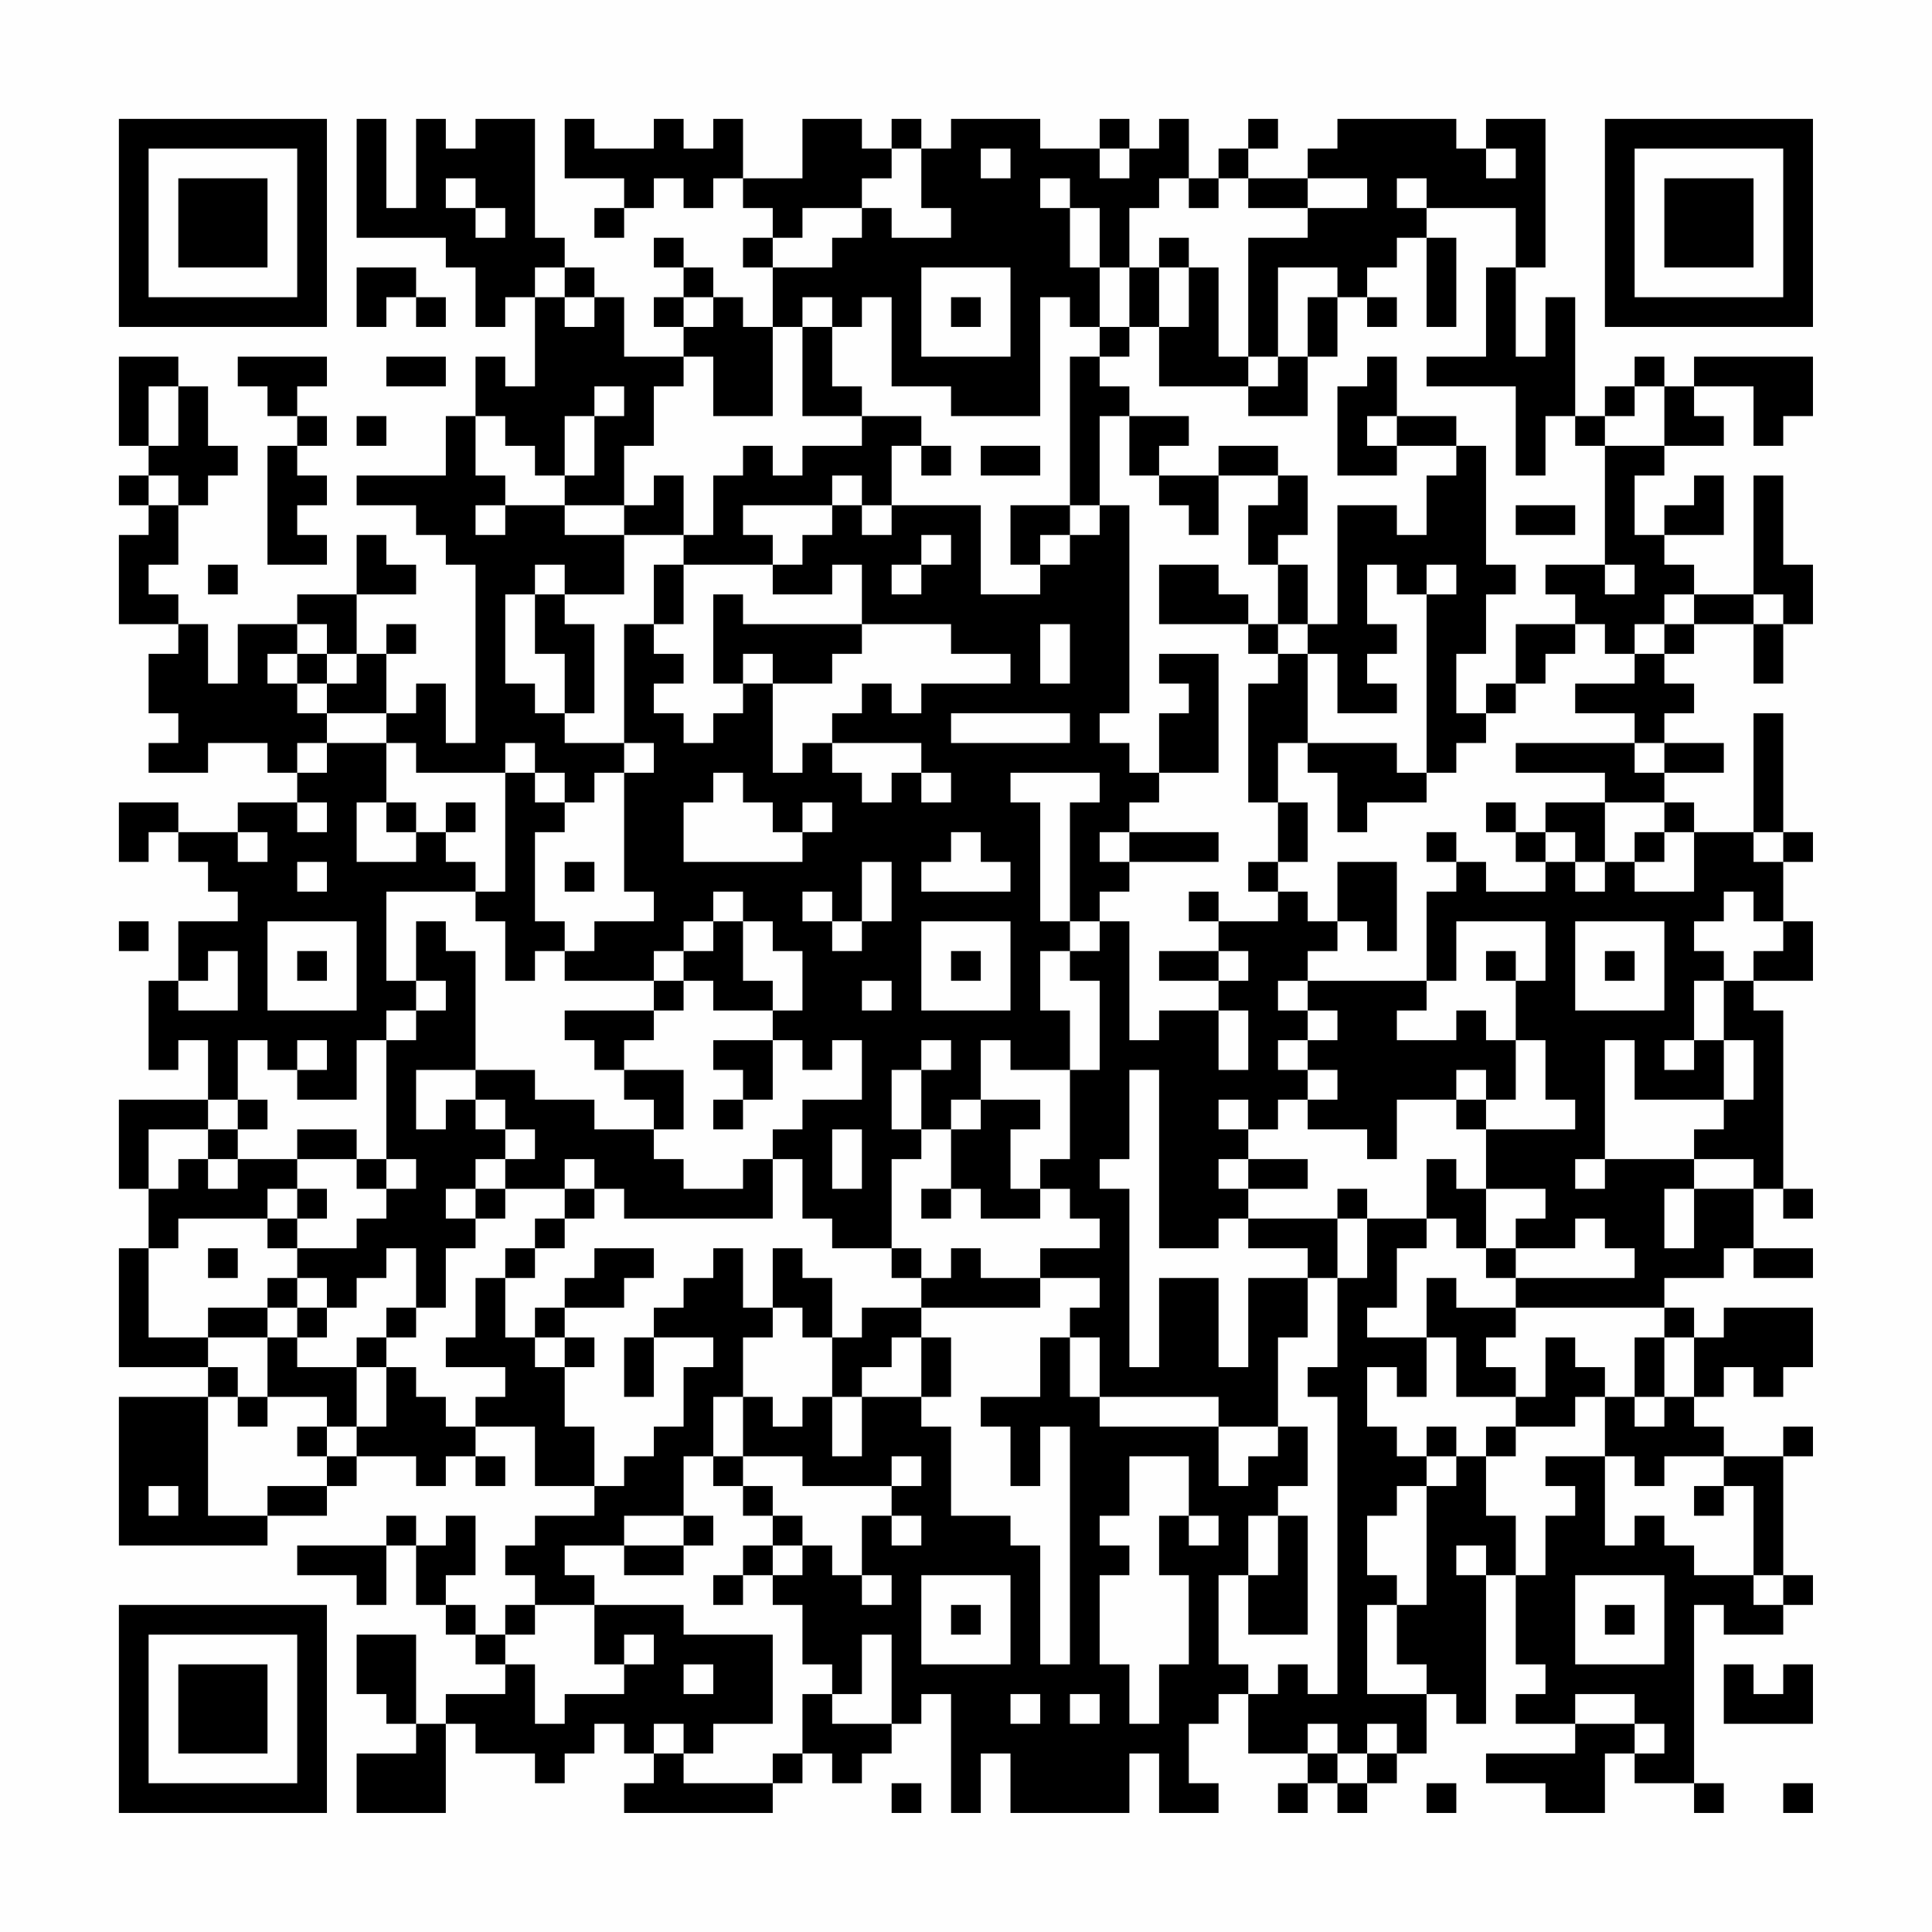 <?xml version="1.0" encoding="UTF-8"?>
<svg xmlns="http://www.w3.org/2000/svg" version="1.1" width="300" height="300" viewBox="0 0 300 300"><rect x="0" y="0" width="300" height="300" fill="#fefefe"/><g transform="scale(4.615)"><g transform="translate(4,4)"><path fill-rule="evenodd" d="M8 0L8 4L11 4L11 5L12 5L12 7L13 7L13 6L14 6L14 9L13 9L13 8L12 8L12 10L11 10L11 12L8 12L8 13L10 13L10 14L11 14L11 15L12 15L12 21L11 21L11 19L10 19L10 20L9 20L9 18L10 18L10 17L9 17L9 18L8 18L8 16L10 16L10 15L9 15L9 14L8 14L8 16L6 16L6 17L4 17L4 19L3 19L3 17L2 17L2 16L1 16L1 15L2 15L2 13L3 13L3 12L4 12L4 11L3 11L3 9L2 9L2 8L0 8L0 11L1 11L1 12L0 12L0 13L1 13L1 14L0 14L0 17L2 17L2 18L1 18L1 20L2 20L2 21L1 21L1 22L3 22L3 21L5 21L5 22L6 22L6 23L4 23L4 24L2 24L2 23L0 23L0 25L1 25L1 24L2 24L2 25L3 25L3 26L4 26L4 27L2 27L2 29L1 29L1 32L2 32L2 31L3 31L3 33L0 33L0 36L1 36L1 38L0 38L0 42L3 42L3 43L0 43L0 48L5 48L5 47L7 47L7 46L8 46L8 45L10 45L10 46L11 46L11 45L12 45L12 46L13 46L13 45L12 45L12 44L14 44L14 46L16 46L16 47L14 47L14 48L13 48L13 49L14 49L14 50L13 50L13 51L12 51L12 50L11 50L11 49L12 49L12 47L11 47L11 48L10 48L10 47L9 47L9 48L6 48L6 49L8 49L8 50L9 50L9 48L10 48L10 50L11 50L11 51L12 51L12 52L13 52L13 53L11 53L11 54L10 54L10 51L8 51L8 53L9 53L9 54L10 54L10 55L8 55L8 57L11 57L11 54L12 54L12 55L14 55L14 56L15 56L15 55L16 55L16 54L17 54L17 55L18 55L18 56L17 56L17 57L22 57L22 56L23 56L23 55L24 55L24 56L25 56L25 55L26 55L26 54L27 54L27 53L28 53L28 57L29 57L29 55L30 55L30 57L34 57L34 55L35 55L35 57L37 57L37 56L36 56L36 54L37 54L37 53L38 53L38 55L40 55L40 56L39 56L39 57L40 57L40 56L41 56L41 57L42 57L42 56L43 56L43 55L44 55L44 53L45 53L45 54L46 54L46 49L47 49L47 52L48 52L48 53L47 53L47 54L49 54L49 55L46 55L46 56L48 56L48 57L50 57L50 55L51 55L51 56L53 56L53 57L54 57L54 56L53 56L53 50L54 50L54 51L56 51L56 50L57 50L57 49L56 49L56 45L57 45L57 44L56 44L56 45L54 45L54 44L53 44L53 43L54 43L54 42L55 42L55 43L56 43L56 42L57 42L57 40L54 40L54 41L53 41L53 40L52 40L52 39L54 39L54 38L55 38L55 39L57 39L57 38L55 38L55 36L56 36L56 37L57 37L57 36L56 36L56 30L55 30L55 29L57 29L57 27L56 27L56 25L57 25L57 24L56 24L56 20L55 20L55 24L53 24L53 23L52 23L52 22L54 22L54 21L52 21L52 20L53 20L53 19L52 19L52 18L53 18L53 17L55 17L55 19L56 19L56 17L57 17L57 15L56 15L56 12L55 12L55 16L53 16L53 15L52 15L52 14L54 14L54 12L53 12L53 13L52 13L52 14L51 14L51 12L52 12L52 11L54 11L54 10L53 10L53 9L55 9L55 11L56 11L56 10L57 10L57 8L53 8L53 9L52 9L52 8L51 8L51 9L50 9L50 10L49 10L49 6L48 6L48 8L47 8L47 5L48 5L48 0L46 0L46 1L45 1L45 0L41 0L41 1L40 1L40 2L38 2L38 1L39 1L39 0L38 0L38 1L37 1L37 2L36 2L36 0L35 0L35 1L34 1L34 0L33 0L33 1L31 1L31 0L28 0L28 1L27 1L27 0L26 0L26 1L25 1L25 0L23 0L23 2L21 2L21 0L20 0L20 1L19 1L19 0L18 0L18 1L16 1L16 0L15 0L15 2L17 2L17 3L16 3L16 4L17 4L17 3L18 3L18 2L19 2L19 3L20 3L20 2L21 2L21 3L22 3L22 4L21 4L21 5L22 5L22 7L21 7L21 6L20 6L20 5L19 5L19 4L18 4L18 5L19 5L19 6L18 6L18 7L19 7L19 8L17 8L17 6L16 6L16 5L15 5L15 4L14 4L14 0L12 0L12 1L11 1L11 0L10 0L10 3L9 3L9 0ZM26 1L26 2L25 2L25 3L23 3L23 4L22 4L22 5L24 5L24 4L25 4L25 3L26 3L26 4L28 4L28 3L27 3L27 1ZM29 1L29 2L30 2L30 1ZM33 1L33 2L34 2L34 1ZM46 1L46 2L47 2L47 1ZM11 2L11 3L12 3L12 4L13 4L13 3L12 3L12 2ZM31 2L31 3L32 3L32 5L33 5L33 7L32 7L32 6L31 6L31 10L28 10L28 9L26 9L26 6L25 6L25 7L24 7L24 6L23 6L23 7L22 7L22 10L20 10L20 8L19 8L19 9L18 9L18 11L17 11L17 13L15 13L15 12L16 12L16 10L17 10L17 9L16 9L16 10L15 10L15 12L14 12L14 11L13 11L13 10L12 10L12 12L13 12L13 13L12 13L12 14L13 14L13 13L15 13L15 14L17 14L17 16L15 16L15 15L14 15L14 16L13 16L13 19L14 19L14 20L15 20L15 21L17 21L17 22L16 22L16 23L15 23L15 22L14 22L14 21L13 21L13 22L10 22L10 21L9 21L9 20L7 20L7 19L8 19L8 18L7 18L7 17L6 17L6 18L5 18L5 19L6 19L6 20L7 20L7 21L6 21L6 22L7 22L7 21L9 21L9 23L8 23L8 25L10 25L10 24L11 24L11 25L12 25L12 26L9 26L9 29L10 29L10 30L9 30L9 31L8 31L8 33L6 33L6 32L7 32L7 31L6 31L6 32L5 32L5 31L4 31L4 33L3 33L3 34L1 34L1 36L2 36L2 35L3 35L3 36L4 36L4 35L6 35L6 36L5 36L5 37L2 37L2 38L1 38L1 41L3 41L3 42L4 42L4 43L3 43L3 47L5 47L5 46L7 46L7 45L8 45L8 44L9 44L9 42L10 42L10 43L11 43L11 44L12 44L12 43L13 43L13 42L11 42L11 41L12 41L12 39L13 39L13 41L14 41L14 42L15 42L15 44L16 44L16 46L17 46L17 45L18 45L18 44L19 44L19 42L20 42L20 41L18 41L18 40L19 40L19 39L20 39L20 38L21 38L21 40L22 40L22 41L21 41L21 43L20 43L20 45L19 45L19 47L17 47L17 48L15 48L15 49L16 49L16 50L14 50L14 51L13 51L13 52L14 52L14 54L15 54L15 53L17 53L17 52L18 52L18 51L17 51L17 52L16 52L16 50L19 50L19 51L22 51L22 54L20 54L20 55L19 55L19 54L18 54L18 55L19 55L19 56L22 56L22 55L23 55L23 53L24 53L24 54L26 54L26 51L25 51L25 53L24 53L24 52L23 52L23 50L22 50L22 49L23 49L23 48L24 48L24 49L25 49L25 50L26 50L26 49L25 49L25 47L26 47L26 48L27 48L27 47L26 47L26 46L27 46L27 45L26 45L26 46L23 46L23 45L21 45L21 43L22 43L22 44L23 44L23 43L24 43L24 45L25 45L25 43L27 43L27 44L28 44L28 47L30 47L30 48L31 48L31 52L32 52L32 44L31 44L31 46L30 46L30 44L29 44L29 43L31 43L31 41L32 41L32 43L33 43L33 44L37 44L37 46L38 46L38 45L39 45L39 44L40 44L40 46L39 46L39 47L38 47L38 49L37 49L37 52L38 52L38 53L39 53L39 52L40 52L40 53L41 53L41 43L40 43L40 42L41 42L41 39L42 39L42 37L44 37L44 38L43 38L43 40L42 40L42 41L44 41L44 43L43 43L43 42L42 42L42 44L43 44L43 45L44 45L44 46L43 46L43 47L42 47L42 49L43 49L43 50L42 50L42 53L44 53L44 52L43 52L43 50L44 50L44 46L45 46L45 45L46 45L46 47L47 47L47 49L48 49L48 47L49 47L49 46L48 46L48 45L50 45L50 48L51 48L51 47L52 47L52 48L53 48L53 49L55 49L55 50L56 50L56 49L55 49L55 46L54 46L54 45L52 45L52 46L51 46L51 45L50 45L50 43L51 43L51 44L52 44L52 43L53 43L53 41L52 41L52 40L47 40L47 39L51 39L51 38L50 38L50 37L49 37L49 38L47 38L47 37L48 37L48 36L46 36L46 34L49 34L49 33L48 33L48 31L47 31L47 29L48 29L48 27L45 27L45 29L44 29L44 26L45 26L45 25L46 25L46 26L48 26L48 25L49 25L49 26L50 26L50 25L51 25L51 26L53 26L53 24L52 24L52 23L50 23L50 22L47 22L47 21L51 21L51 22L52 22L52 21L51 21L51 20L49 20L49 19L51 19L51 18L52 18L52 17L53 17L53 16L52 16L52 17L51 17L51 18L50 18L50 17L49 17L49 16L48 16L48 15L50 15L50 16L51 16L51 15L50 15L50 11L52 11L52 9L51 9L51 10L50 10L50 11L49 11L49 10L48 10L48 12L47 12L47 9L44 9L44 8L46 8L46 5L47 5L47 3L44 3L44 2L43 2L43 3L44 3L44 4L43 4L43 5L42 5L42 6L41 6L41 5L39 5L39 8L38 8L38 4L40 4L40 3L42 3L42 2L40 2L40 3L38 3L38 2L37 2L37 3L36 3L36 2L35 2L35 3L34 3L34 5L33 5L33 3L32 3L32 2ZM35 4L35 5L34 5L34 7L33 7L33 8L32 8L32 13L30 13L30 15L31 15L31 16L29 16L29 13L26 13L26 11L27 11L27 12L28 12L28 11L27 11L27 10L25 10L25 9L24 9L24 7L23 7L23 10L25 10L25 11L23 11L23 12L22 12L22 11L21 11L21 12L20 12L20 14L19 14L19 12L18 12L18 13L17 13L17 14L19 14L19 15L18 15L18 17L17 17L17 21L18 21L18 22L17 22L17 26L18 26L18 27L16 27L16 28L15 28L15 27L14 27L14 24L15 24L15 23L14 23L14 22L13 22L13 26L12 26L12 27L13 27L13 29L14 29L14 28L15 28L15 29L18 29L18 30L15 30L15 31L16 31L16 32L17 32L17 33L18 33L18 34L16 34L16 33L14 33L14 32L12 32L12 28L11 28L11 27L10 27L10 29L11 29L11 30L10 30L10 31L9 31L9 35L8 35L8 34L6 34L6 35L8 35L8 36L9 36L9 37L8 37L8 38L6 38L6 37L7 37L7 36L6 36L6 37L5 37L5 38L6 38L6 39L5 39L5 40L3 40L3 41L5 41L5 43L4 43L4 44L5 44L5 43L7 43L7 44L6 44L6 45L7 45L7 44L8 44L8 42L9 42L9 41L10 41L10 40L11 40L11 38L12 38L12 37L13 37L13 36L15 36L15 37L14 37L14 38L13 38L13 39L14 39L14 38L15 38L15 37L16 37L16 36L17 36L17 37L22 37L22 35L23 35L23 37L24 37L24 38L26 38L26 39L27 39L27 40L25 40L25 41L24 41L24 39L23 39L23 38L22 38L22 40L23 40L23 41L24 41L24 43L25 43L25 42L26 42L26 41L27 41L27 43L28 43L28 41L27 41L27 40L31 40L31 39L33 39L33 40L32 40L32 41L33 41L33 43L37 43L37 44L39 44L39 41L40 41L40 39L41 39L41 37L42 37L42 36L41 36L41 37L38 37L38 36L40 36L40 35L38 35L38 34L39 34L39 33L40 33L40 34L42 34L42 35L43 35L43 33L45 33L45 34L46 34L46 33L47 33L47 31L46 31L46 30L45 30L45 31L43 31L43 30L44 30L44 29L40 29L40 28L41 28L41 27L42 27L42 28L43 28L43 25L41 25L41 27L40 27L40 26L39 26L39 25L40 25L40 23L39 23L39 21L40 21L40 22L41 22L41 24L42 24L42 23L44 23L44 22L45 22L45 21L46 21L46 20L47 20L47 19L48 19L48 18L49 18L49 17L47 17L47 19L46 19L46 20L45 20L45 18L46 18L46 16L47 16L47 15L46 15L46 11L45 11L45 10L43 10L43 8L42 8L42 9L41 9L41 12L43 12L43 11L45 11L45 12L44 12L44 14L43 14L43 13L41 13L41 17L40 17L40 15L39 15L39 14L40 14L40 12L39 12L39 11L37 11L37 12L35 12L35 11L36 11L36 10L34 10L34 9L33 9L33 8L34 8L34 7L35 7L35 9L38 9L38 10L40 10L40 8L41 8L41 6L40 6L40 8L39 8L39 9L38 9L38 8L37 8L37 5L36 5L36 4ZM44 4L44 7L45 7L45 4ZM8 5L8 7L9 7L9 6L10 6L10 7L11 7L11 6L10 6L10 5ZM14 5L14 6L15 6L15 7L16 7L16 6L15 6L15 5ZM27 5L27 8L30 8L30 5ZM35 5L35 7L36 7L36 5ZM19 6L19 7L20 7L20 6ZM28 6L28 7L29 7L29 6ZM42 6L42 7L43 7L43 6ZM4 8L4 9L5 9L5 10L6 10L6 11L5 11L5 15L7 15L7 14L6 14L6 13L7 13L7 12L6 12L6 11L7 11L7 10L6 10L6 9L7 9L7 8ZM9 8L9 9L11 9L11 8ZM1 9L1 11L2 11L2 9ZM8 10L8 11L9 11L9 10ZM33 10L33 13L32 13L32 14L31 14L31 15L32 15L32 14L33 14L33 13L34 13L34 20L33 20L33 21L34 21L34 22L35 22L35 23L34 23L34 24L33 24L33 25L34 25L34 26L33 26L33 27L32 27L32 23L33 23L33 22L30 22L30 23L31 23L31 27L32 27L32 28L31 28L31 30L32 30L32 32L30 32L30 31L29 31L29 33L28 33L28 34L27 34L27 32L28 32L28 31L27 31L27 32L26 32L26 34L27 34L27 35L26 35L26 38L27 38L27 39L28 39L28 38L29 38L29 39L31 39L31 38L33 38L33 37L32 37L32 36L31 36L31 35L32 35L32 32L33 32L33 29L32 29L32 28L33 28L33 27L34 27L34 31L35 31L35 30L37 30L37 32L38 32L38 30L37 30L37 29L38 29L38 28L37 28L37 27L39 27L39 26L38 26L38 25L39 25L39 23L38 23L38 19L39 19L39 18L40 18L40 21L43 21L43 22L44 22L44 16L45 16L45 15L44 15L44 16L43 16L43 15L42 15L42 17L43 17L43 18L42 18L42 19L43 19L43 20L41 20L41 18L40 18L40 17L39 17L39 15L38 15L38 13L39 13L39 12L37 12L37 14L36 14L36 13L35 13L35 12L34 12L34 10ZM42 10L42 11L43 11L43 10ZM29 11L29 12L31 12L31 11ZM1 12L1 13L2 13L2 12ZM24 12L24 13L21 13L21 14L22 14L22 15L19 15L19 17L18 17L18 18L19 18L19 19L18 19L18 20L19 20L19 21L20 21L20 20L21 20L21 19L22 19L22 22L23 22L23 21L24 21L24 22L25 22L25 23L26 23L26 22L27 22L27 23L28 23L28 22L27 22L27 21L24 21L24 20L25 20L25 19L26 19L26 20L27 20L27 19L30 19L30 18L28 18L28 17L25 17L25 15L24 15L24 16L22 16L22 15L23 15L23 14L24 14L24 13L25 13L25 14L26 14L26 13L25 13L25 12ZM47 13L47 14L49 14L49 13ZM27 14L27 15L26 15L26 16L27 16L27 15L28 15L28 14ZM3 15L3 16L4 16L4 15ZM35 15L35 17L38 17L38 18L39 18L39 17L38 17L38 16L37 16L37 15ZM14 16L14 18L15 18L15 20L16 20L16 17L15 17L15 16ZM20 16L20 19L21 19L21 18L22 18L22 19L24 19L24 18L25 18L25 17L21 17L21 16ZM55 16L55 17L56 17L56 16ZM31 17L31 19L32 19L32 17ZM6 18L6 19L7 19L7 18ZM35 18L35 19L36 19L36 20L35 20L35 22L37 22L37 18ZM28 20L28 21L32 21L32 20ZM20 22L20 23L19 23L19 25L23 25L23 24L24 24L24 23L23 23L23 24L22 24L22 23L21 23L21 22ZM6 23L6 24L7 24L7 23ZM9 23L9 24L10 24L10 23ZM11 23L11 24L12 24L12 23ZM46 23L46 24L47 24L47 25L48 25L48 24L49 24L49 25L50 25L50 23L48 23L48 24L47 24L47 23ZM4 24L4 25L5 25L5 24ZM28 24L28 25L27 25L27 26L30 26L30 25L29 25L29 24ZM34 24L34 25L37 25L37 24ZM44 24L44 25L45 25L45 24ZM51 24L51 25L52 25L52 24ZM55 24L55 25L56 25L56 24ZM6 25L6 26L7 26L7 25ZM15 25L15 26L16 26L16 25ZM25 25L25 27L24 27L24 26L23 26L23 27L24 27L24 28L25 28L25 27L26 27L26 25ZM20 26L20 27L19 27L19 28L18 28L18 29L19 29L19 30L18 30L18 31L17 31L17 32L19 32L19 34L18 34L18 35L19 35L19 36L21 36L21 35L22 35L22 34L23 34L23 33L25 33L25 31L24 31L24 32L23 32L23 31L22 31L22 30L23 30L23 28L22 28L22 27L21 27L21 26ZM36 26L36 27L37 27L37 26ZM54 26L54 27L53 27L53 28L54 28L54 29L53 29L53 31L52 31L52 32L53 32L53 31L54 31L54 33L51 33L51 31L50 31L50 35L49 35L49 36L50 36L50 35L53 35L53 36L52 36L52 38L53 38L53 36L55 36L55 35L53 35L53 34L54 34L54 33L55 33L55 31L54 31L54 29L55 29L55 28L56 28L56 27L55 27L55 26ZM0 27L0 28L1 28L1 27ZM5 27L5 30L8 30L8 27ZM20 27L20 28L19 28L19 29L20 29L20 30L22 30L22 29L21 29L21 27ZM27 27L27 30L30 30L30 27ZM49 27L49 30L52 30L52 27ZM3 28L3 29L2 29L2 30L4 30L4 28ZM6 28L6 29L7 29L7 28ZM28 28L28 29L29 29L29 28ZM35 28L35 29L37 29L37 28ZM46 28L46 29L47 29L47 28ZM50 28L50 29L51 29L51 28ZM25 29L25 30L26 30L26 29ZM39 29L39 30L40 30L40 31L39 31L39 32L40 32L40 33L41 33L41 32L40 32L40 31L41 31L41 30L40 30L40 29ZM20 31L20 32L21 32L21 33L20 33L20 34L21 34L21 33L22 33L22 31ZM10 32L10 34L11 34L11 33L12 33L12 34L13 34L13 35L12 35L12 36L11 36L11 37L12 37L12 36L13 36L13 35L14 35L14 34L13 34L13 33L12 33L12 32ZM34 32L34 35L33 35L33 36L34 36L34 42L35 42L35 39L37 39L37 42L38 42L38 39L40 39L40 38L38 38L38 37L37 37L37 38L35 38L35 32ZM45 32L45 33L46 33L46 32ZM4 33L4 34L3 34L3 35L4 35L4 34L5 34L5 33ZM29 33L29 34L28 34L28 36L27 36L27 37L28 37L28 36L29 36L29 37L31 37L31 36L30 36L30 34L31 34L31 33ZM37 33L37 34L38 34L38 33ZM24 34L24 36L25 36L25 34ZM9 35L9 36L10 36L10 35ZM15 35L15 36L16 36L16 35ZM37 35L37 36L38 36L38 35ZM44 35L44 37L45 37L45 38L46 38L46 39L47 39L47 38L46 38L46 36L45 36L45 35ZM3 38L3 39L4 39L4 38ZM9 38L9 39L8 39L8 40L7 40L7 39L6 39L6 40L5 40L5 41L6 41L6 42L8 42L8 41L9 41L9 40L10 40L10 38ZM16 38L16 39L15 39L15 40L14 40L14 41L15 41L15 42L16 42L16 41L15 41L15 40L17 40L17 39L18 39L18 38ZM44 39L44 41L45 41L45 43L47 43L47 44L46 44L46 45L47 45L47 44L49 44L49 43L50 43L50 42L49 42L49 41L48 41L48 43L47 43L47 42L46 42L46 41L47 41L47 40L45 40L45 39ZM6 40L6 41L7 41L7 40ZM17 41L17 43L18 43L18 41ZM51 41L51 43L52 43L52 41ZM44 44L44 45L45 45L45 44ZM20 45L20 46L21 46L21 47L22 47L22 48L21 48L21 49L20 49L20 50L21 50L21 49L22 49L22 48L23 48L23 47L22 47L22 46L21 46L21 45ZM34 45L34 47L33 47L33 48L34 48L34 49L33 49L33 52L34 52L34 54L35 54L35 52L36 52L36 49L35 49L35 47L36 47L36 48L37 48L37 47L36 47L36 45ZM1 46L1 47L2 47L2 46ZM53 46L53 47L54 47L54 46ZM19 47L19 48L17 48L17 49L19 49L19 48L20 48L20 47ZM39 47L39 49L38 49L38 51L40 51L40 47ZM45 48L45 49L46 49L46 48ZM27 49L27 52L30 52L30 49ZM49 49L49 52L52 52L52 49ZM28 50L28 51L29 51L29 50ZM50 50L50 51L51 51L51 50ZM19 52L19 53L20 53L20 52ZM54 52L54 54L57 54L57 52L56 52L56 53L55 53L55 52ZM30 53L30 54L31 54L31 53ZM32 53L32 54L33 54L33 53ZM49 53L49 54L51 54L51 55L52 55L52 54L51 54L51 53ZM40 54L40 55L41 55L41 56L42 56L42 55L43 55L43 54L42 54L42 55L41 55L41 54ZM26 56L26 57L27 57L27 56ZM44 56L44 57L45 57L45 56ZM56 56L56 57L57 57L57 56ZM0 0L0 7L7 7L7 0ZM1 1L1 6L6 6L6 1ZM2 2L2 5L5 5L5 2ZM50 0L50 7L57 7L57 0ZM51 1L51 6L56 6L56 1ZM52 2L52 5L55 5L55 2ZM0 50L0 57L7 57L7 50ZM1 51L1 56L6 56L6 51ZM2 52L2 55L5 55L5 52Z" fill="#000000"/></g></g></svg>

